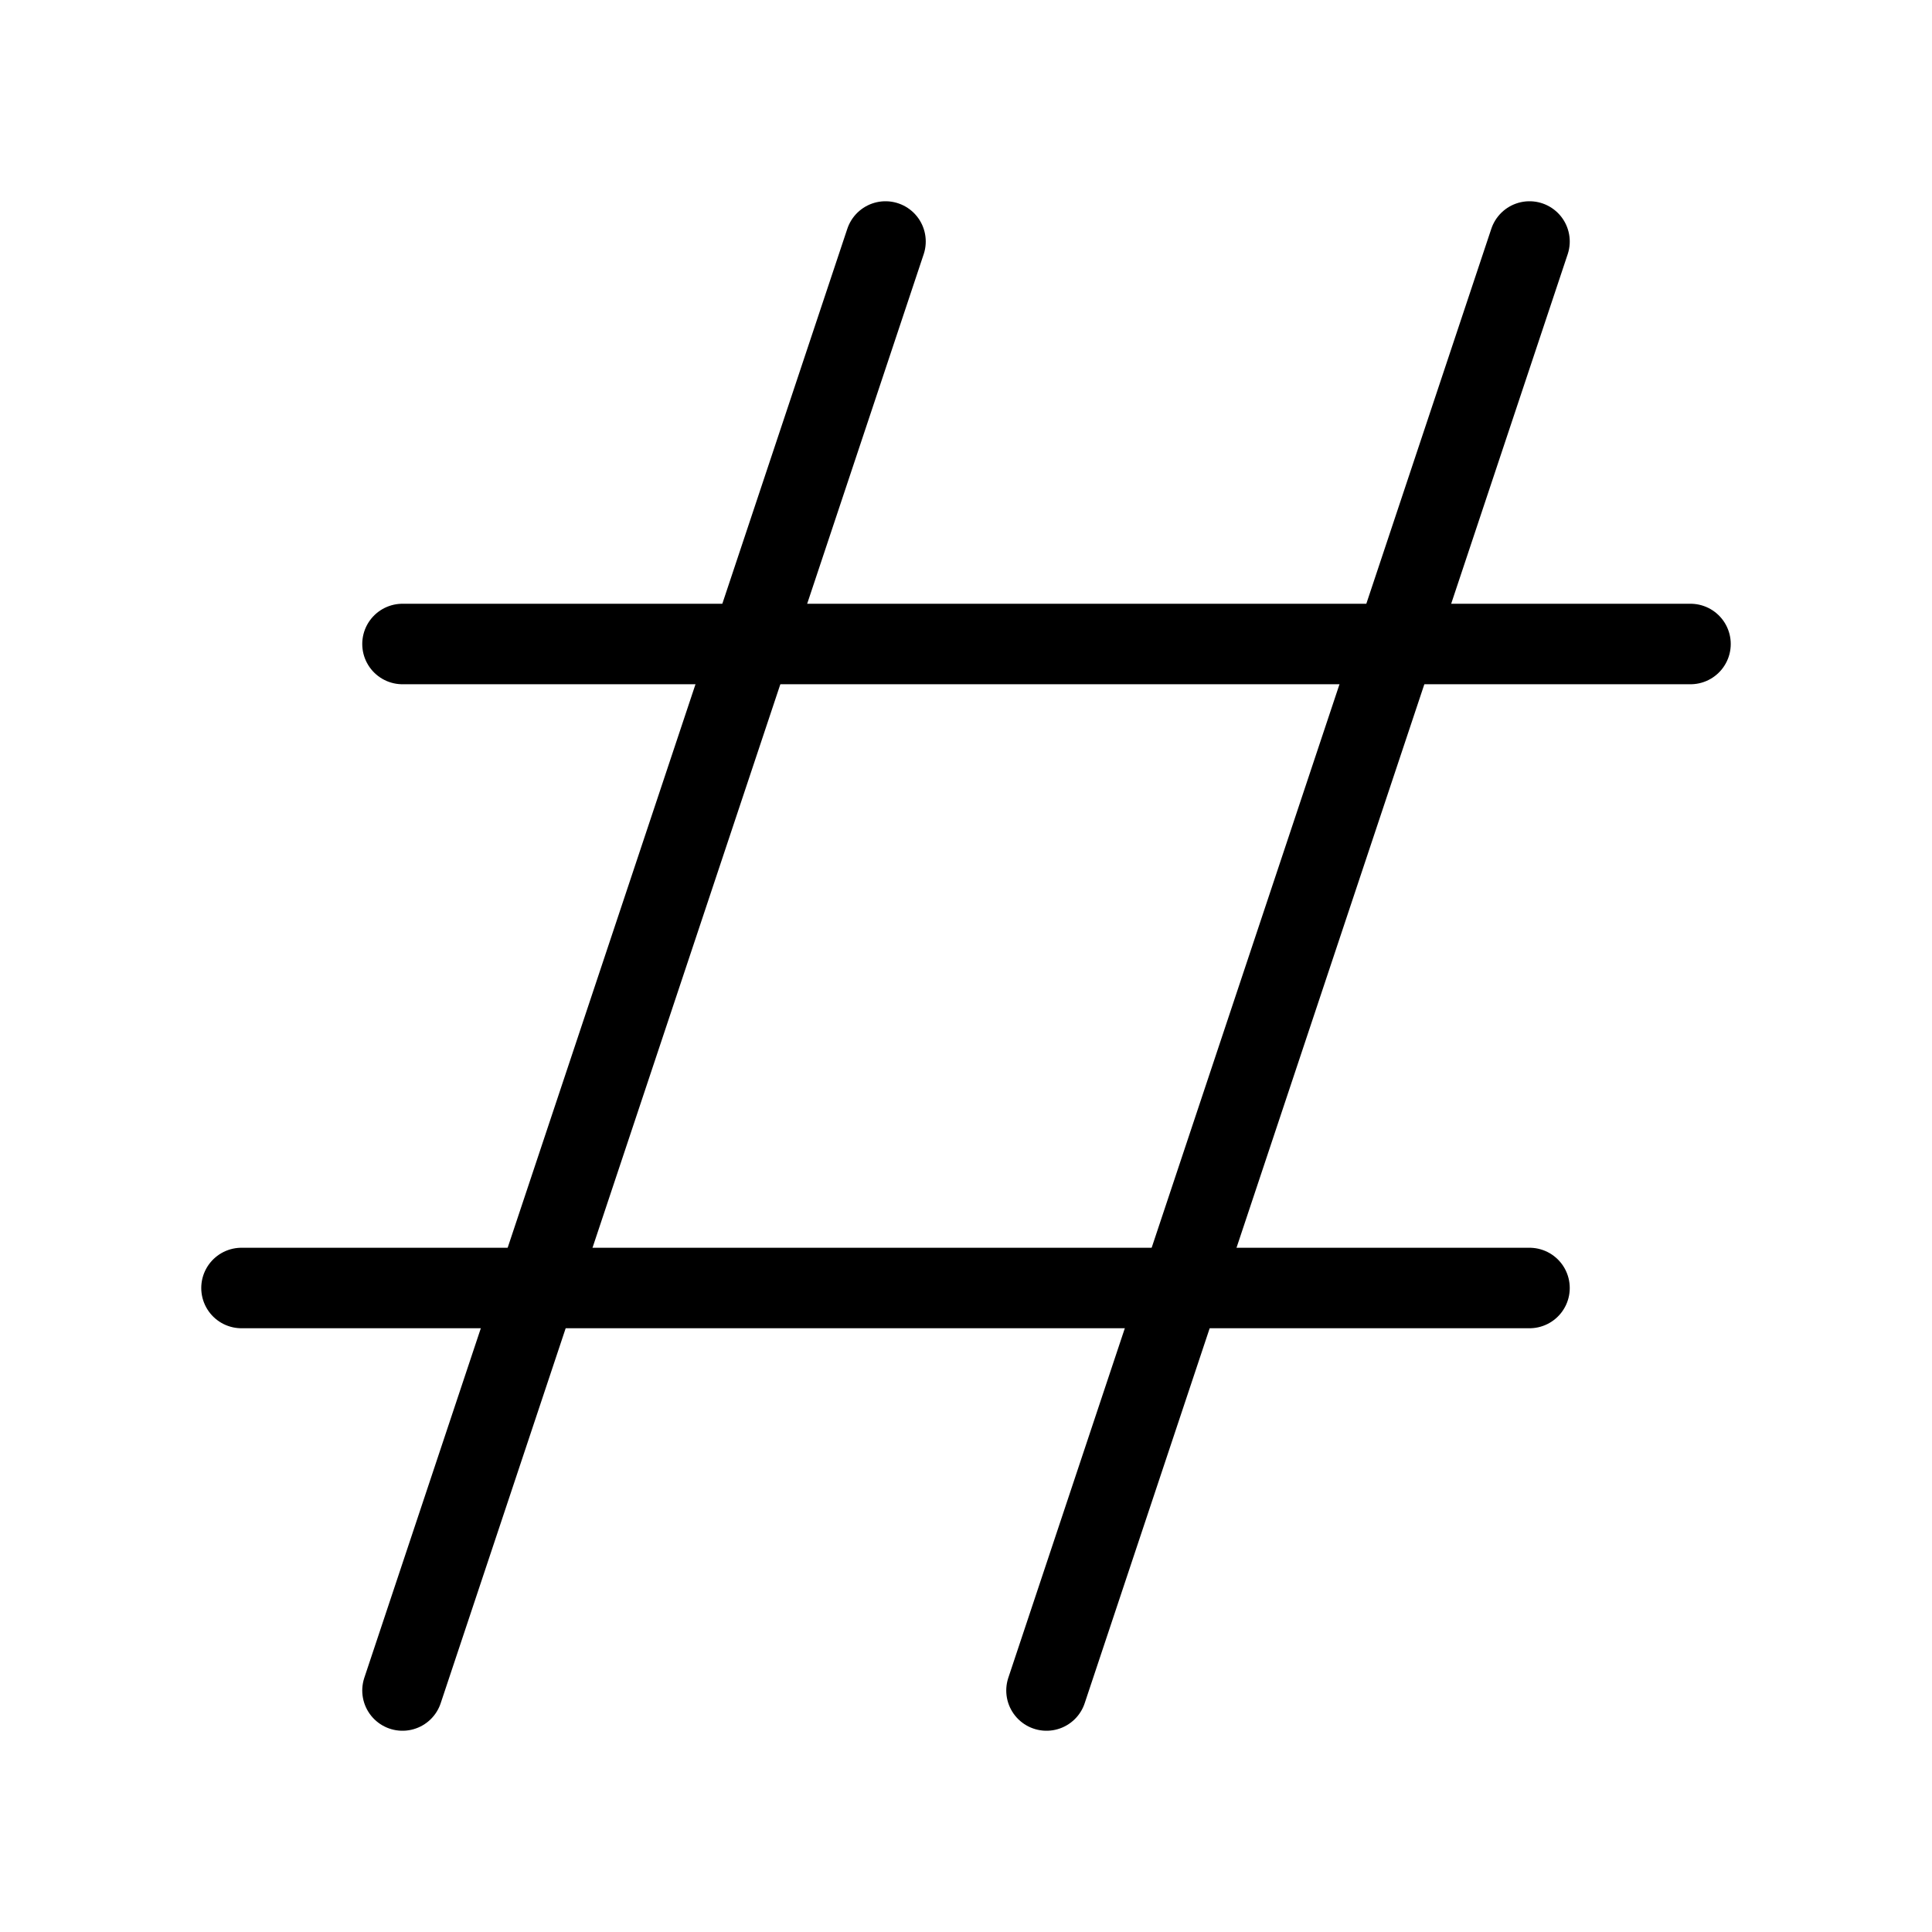 <svg width="48" height="48" viewBox="0 0 48 48" fill="none" xmlns="http://www.w3.org/2000/svg">
<path vector-effect="non-scaling-stroke" d="M22 6L10 42" stroke="currentColor" stroke-width="2" stroke-linecap="round"/>
<path vector-effect="non-scaling-stroke" d="M38 6L26 42" stroke="currentColor" stroke-width="2" stroke-linecap="round"/>
<path vector-effect="non-scaling-stroke" d="M6 32H38" stroke="currentColor" stroke-width="2" stroke-linecap="round"/>
<path vector-effect="non-scaling-stroke" d="M10 16H42" stroke="currentColor" stroke-width="2" stroke-linecap="round"/>
</svg>
